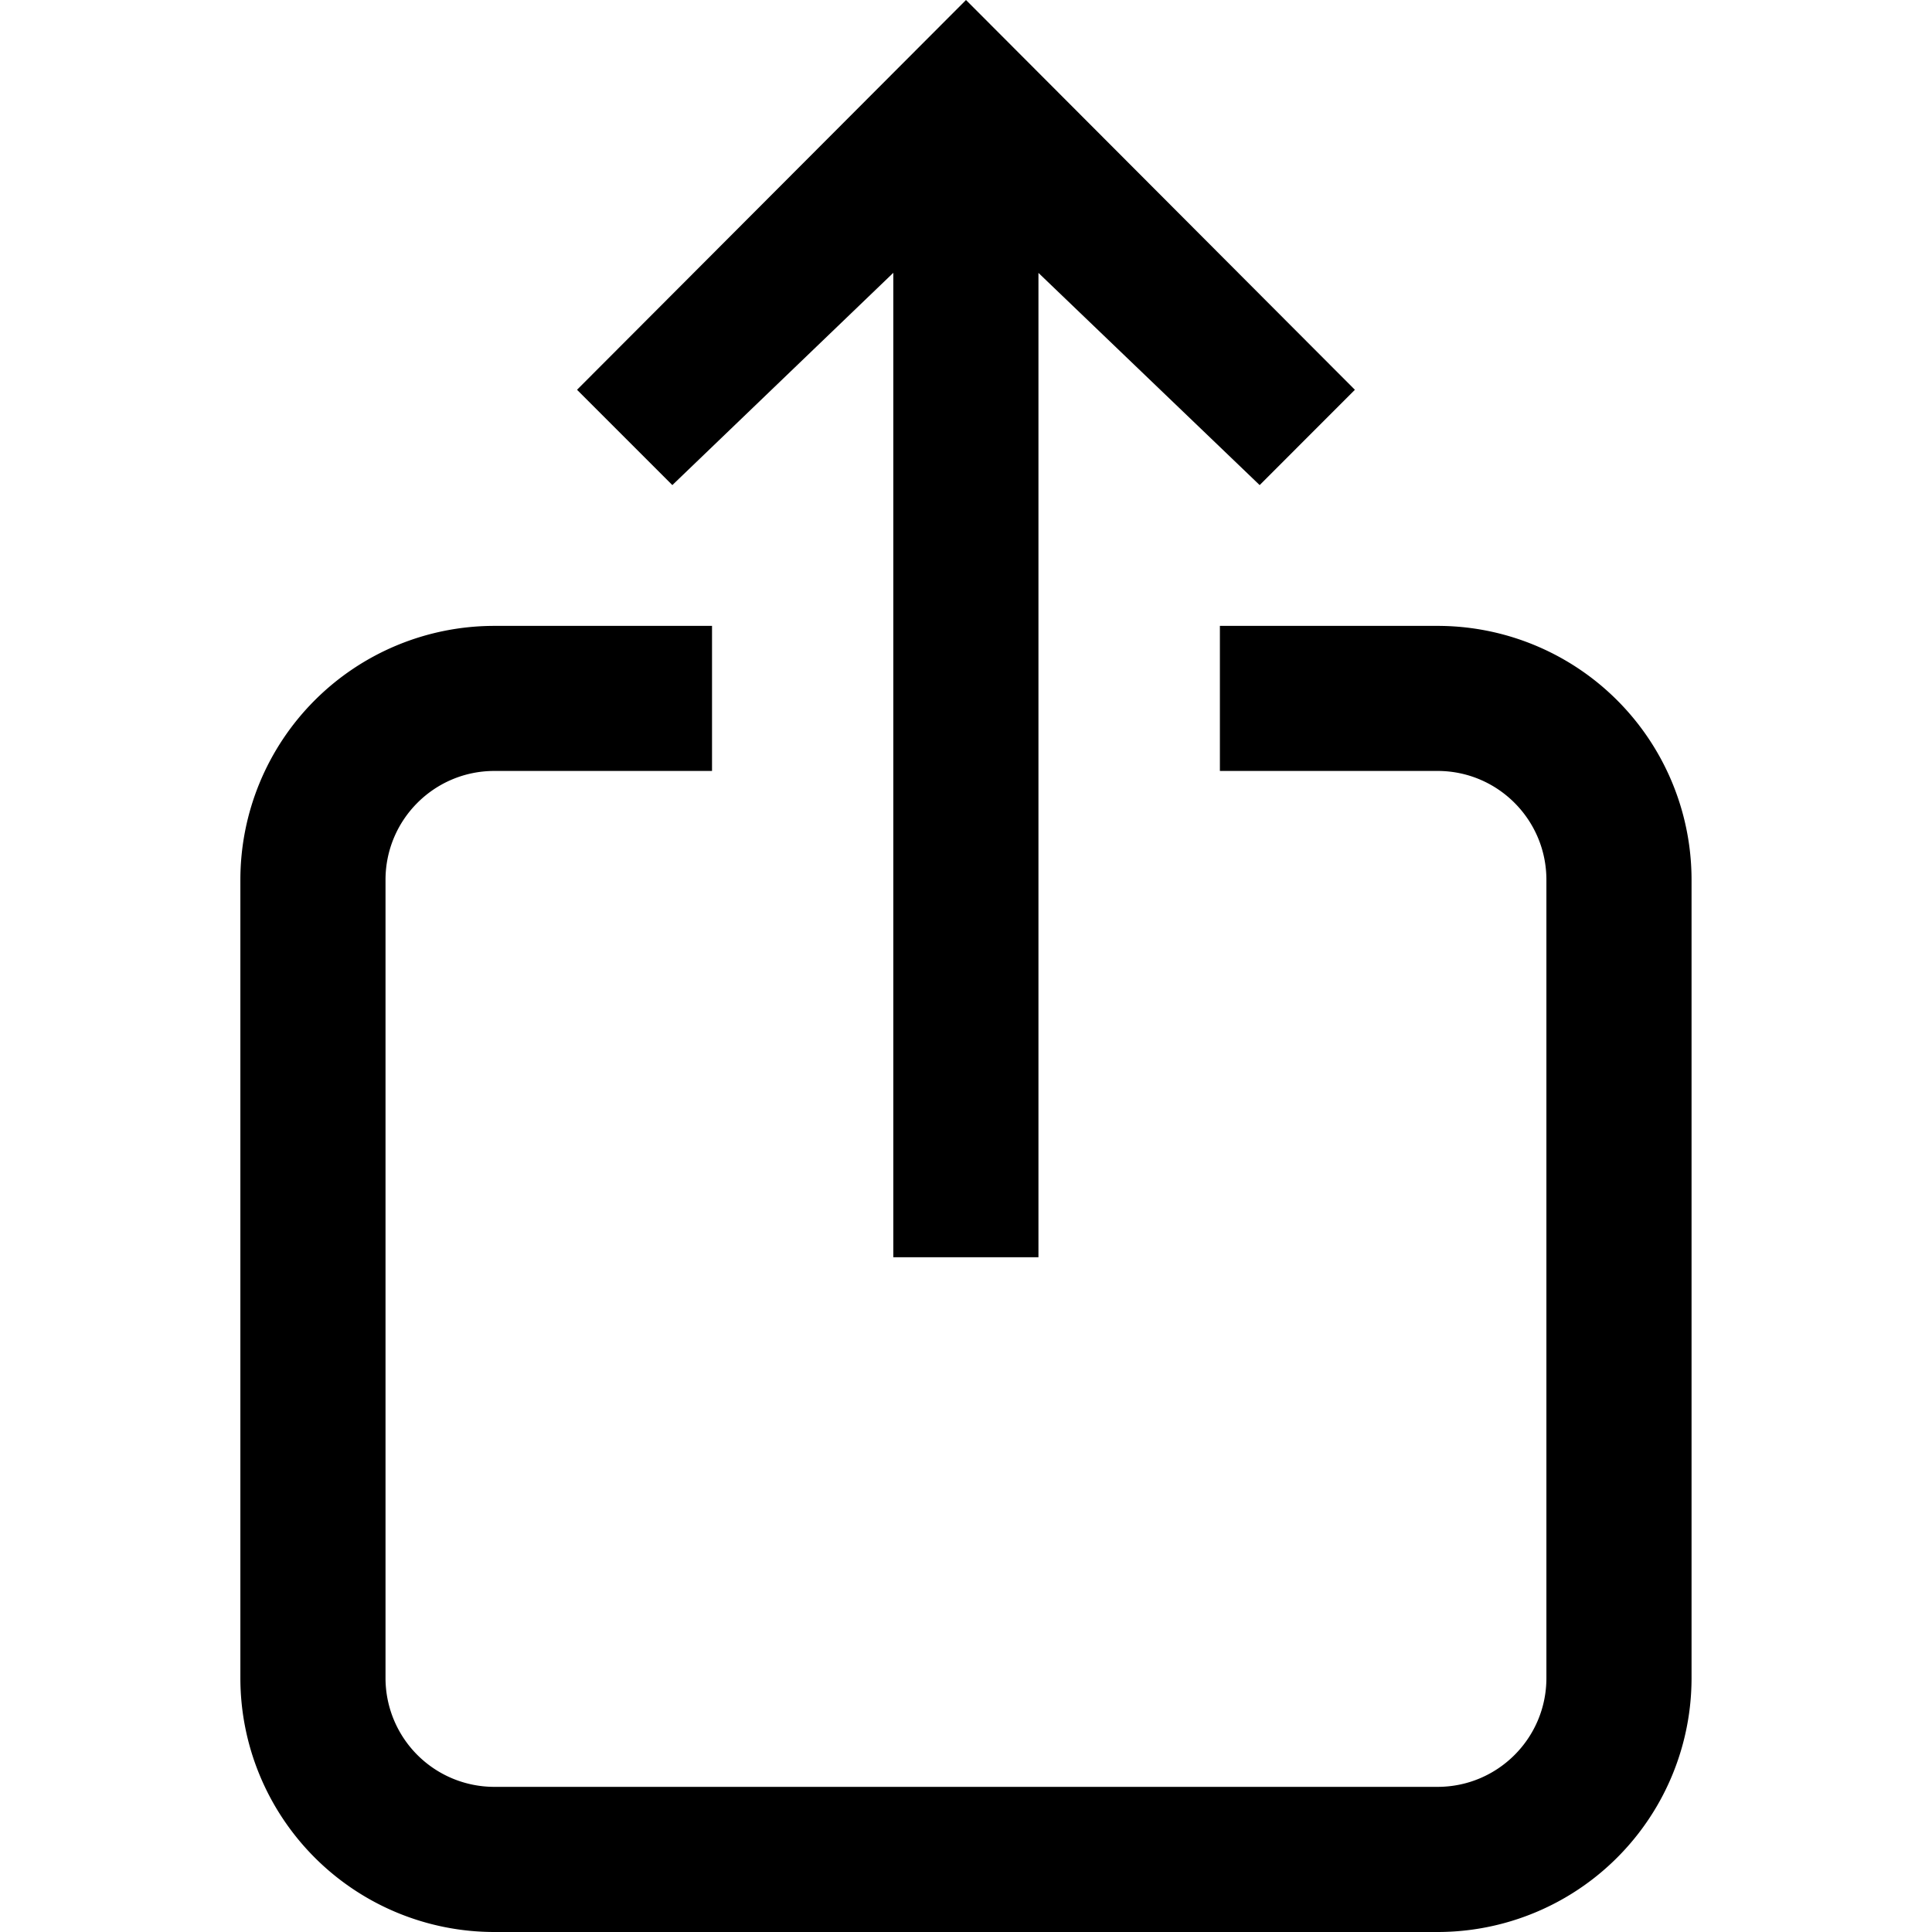 <svg viewBox="0 0 24 24" xmlns="http://www.w3.org/2000/svg"><path fill-rule="evenodd" clip-rule="evenodd" d="M8.352 6.026 7.168 4.842 12 0l4.831 4.842-1.183 1.184L12.9 3.39v12.228h-1.803V3.389L8.352 6.026Z"/><path d="M4.789 10.93c0-.747.605-1.353 1.352-1.353h2.704V7.775H6.141a3.155 3.155 0 0 0-3.155 3.155v9.915A3.155 3.155 0 0 0 6.14 24h11.718a3.155 3.155 0 0 0 3.155-3.155V10.93a3.155 3.155 0 0 0-3.155-3.155h-2.704v1.802h2.704c.747 0 1.352.606 1.352 1.353v9.915c0 .747-.605 1.352-1.352 1.352H6.141a1.352 1.352 0 0 1-1.352-1.352V10.93Z"/></svg>